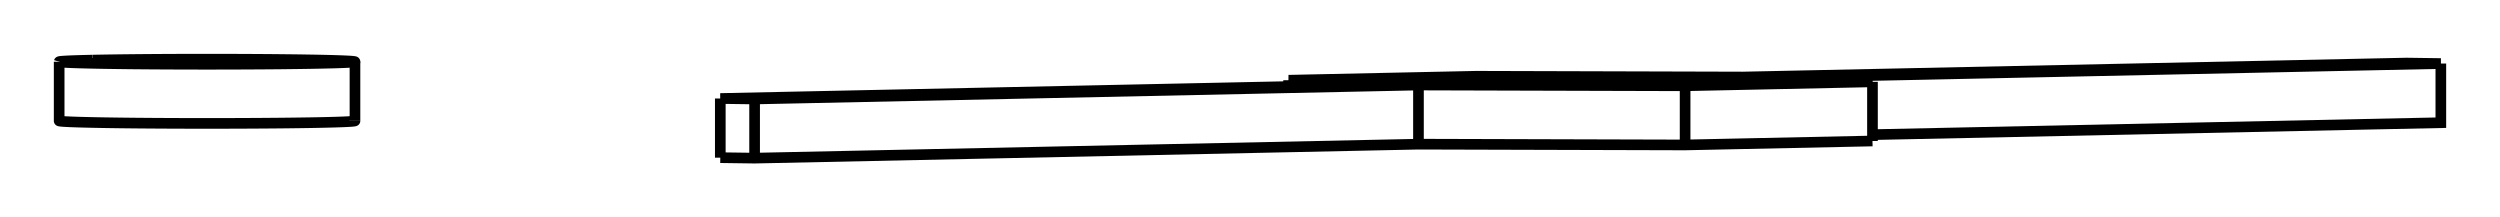<svg version="1.1" xmlns="http://www.w3.org/2000/svg" viewBox="-15.816 -1.716 42.257 3.673" fill="none" stroke="black" stroke-width="0.6%" vector-effect="non-scaling-stroke">
    <path d="M 15.834 -0.333 L 14.22 -0.406 L 25.441 -0.642 L 24.86 -0.65 L 13.639 -0.414 L 9.132 -0.427 L 5.965 -0.36 L 7.58 -0.287 L -3.641 -0.051 L -3.061 -0.043 L 8.16 -0.279 L 12.667 -0.266 L 15.834 -0.333 Z" />
    <path d="M 15.834 0.667 L 15.834 -0.333" />
    <path d="M 15.834 0.56 L 25.441 0.358 L 25.441 -0.642" />
    <path d="M -3.641 0.949 L -3.061 0.957 L 8.16 0.721 L 12.667 0.734 L 15.834 0.667" />
    <path d="M 12.667 0.734 L 12.667 -0.266" />
    <path d="M 5.965 -0.253 L 5.965 -0.36" />
    <path d="M 8.16 0.721 L 8.16 -0.279" />
    <path d="M -3.641 0.949 L -3.641 -0.051" />
    <path d="M -3.061 0.957 L -3.061 -0.043" />
    <path d="M -14.251 -0.7 A 2.5 0.043 0 0 1 -9.816 -0.673 L -9.816 0.327" />
    <path d="M -9.816 -0.673 A 2.5 0.043 0 1 1 -14.816 -0.673 L -14.816 0.327 A 2.5 0.043 180 1 0 -9.816 0.327" />
    <path d="M -14.816 -0.673 A 2.5 0.043 0 0 1 -14.251 -0.7" />
</svg>